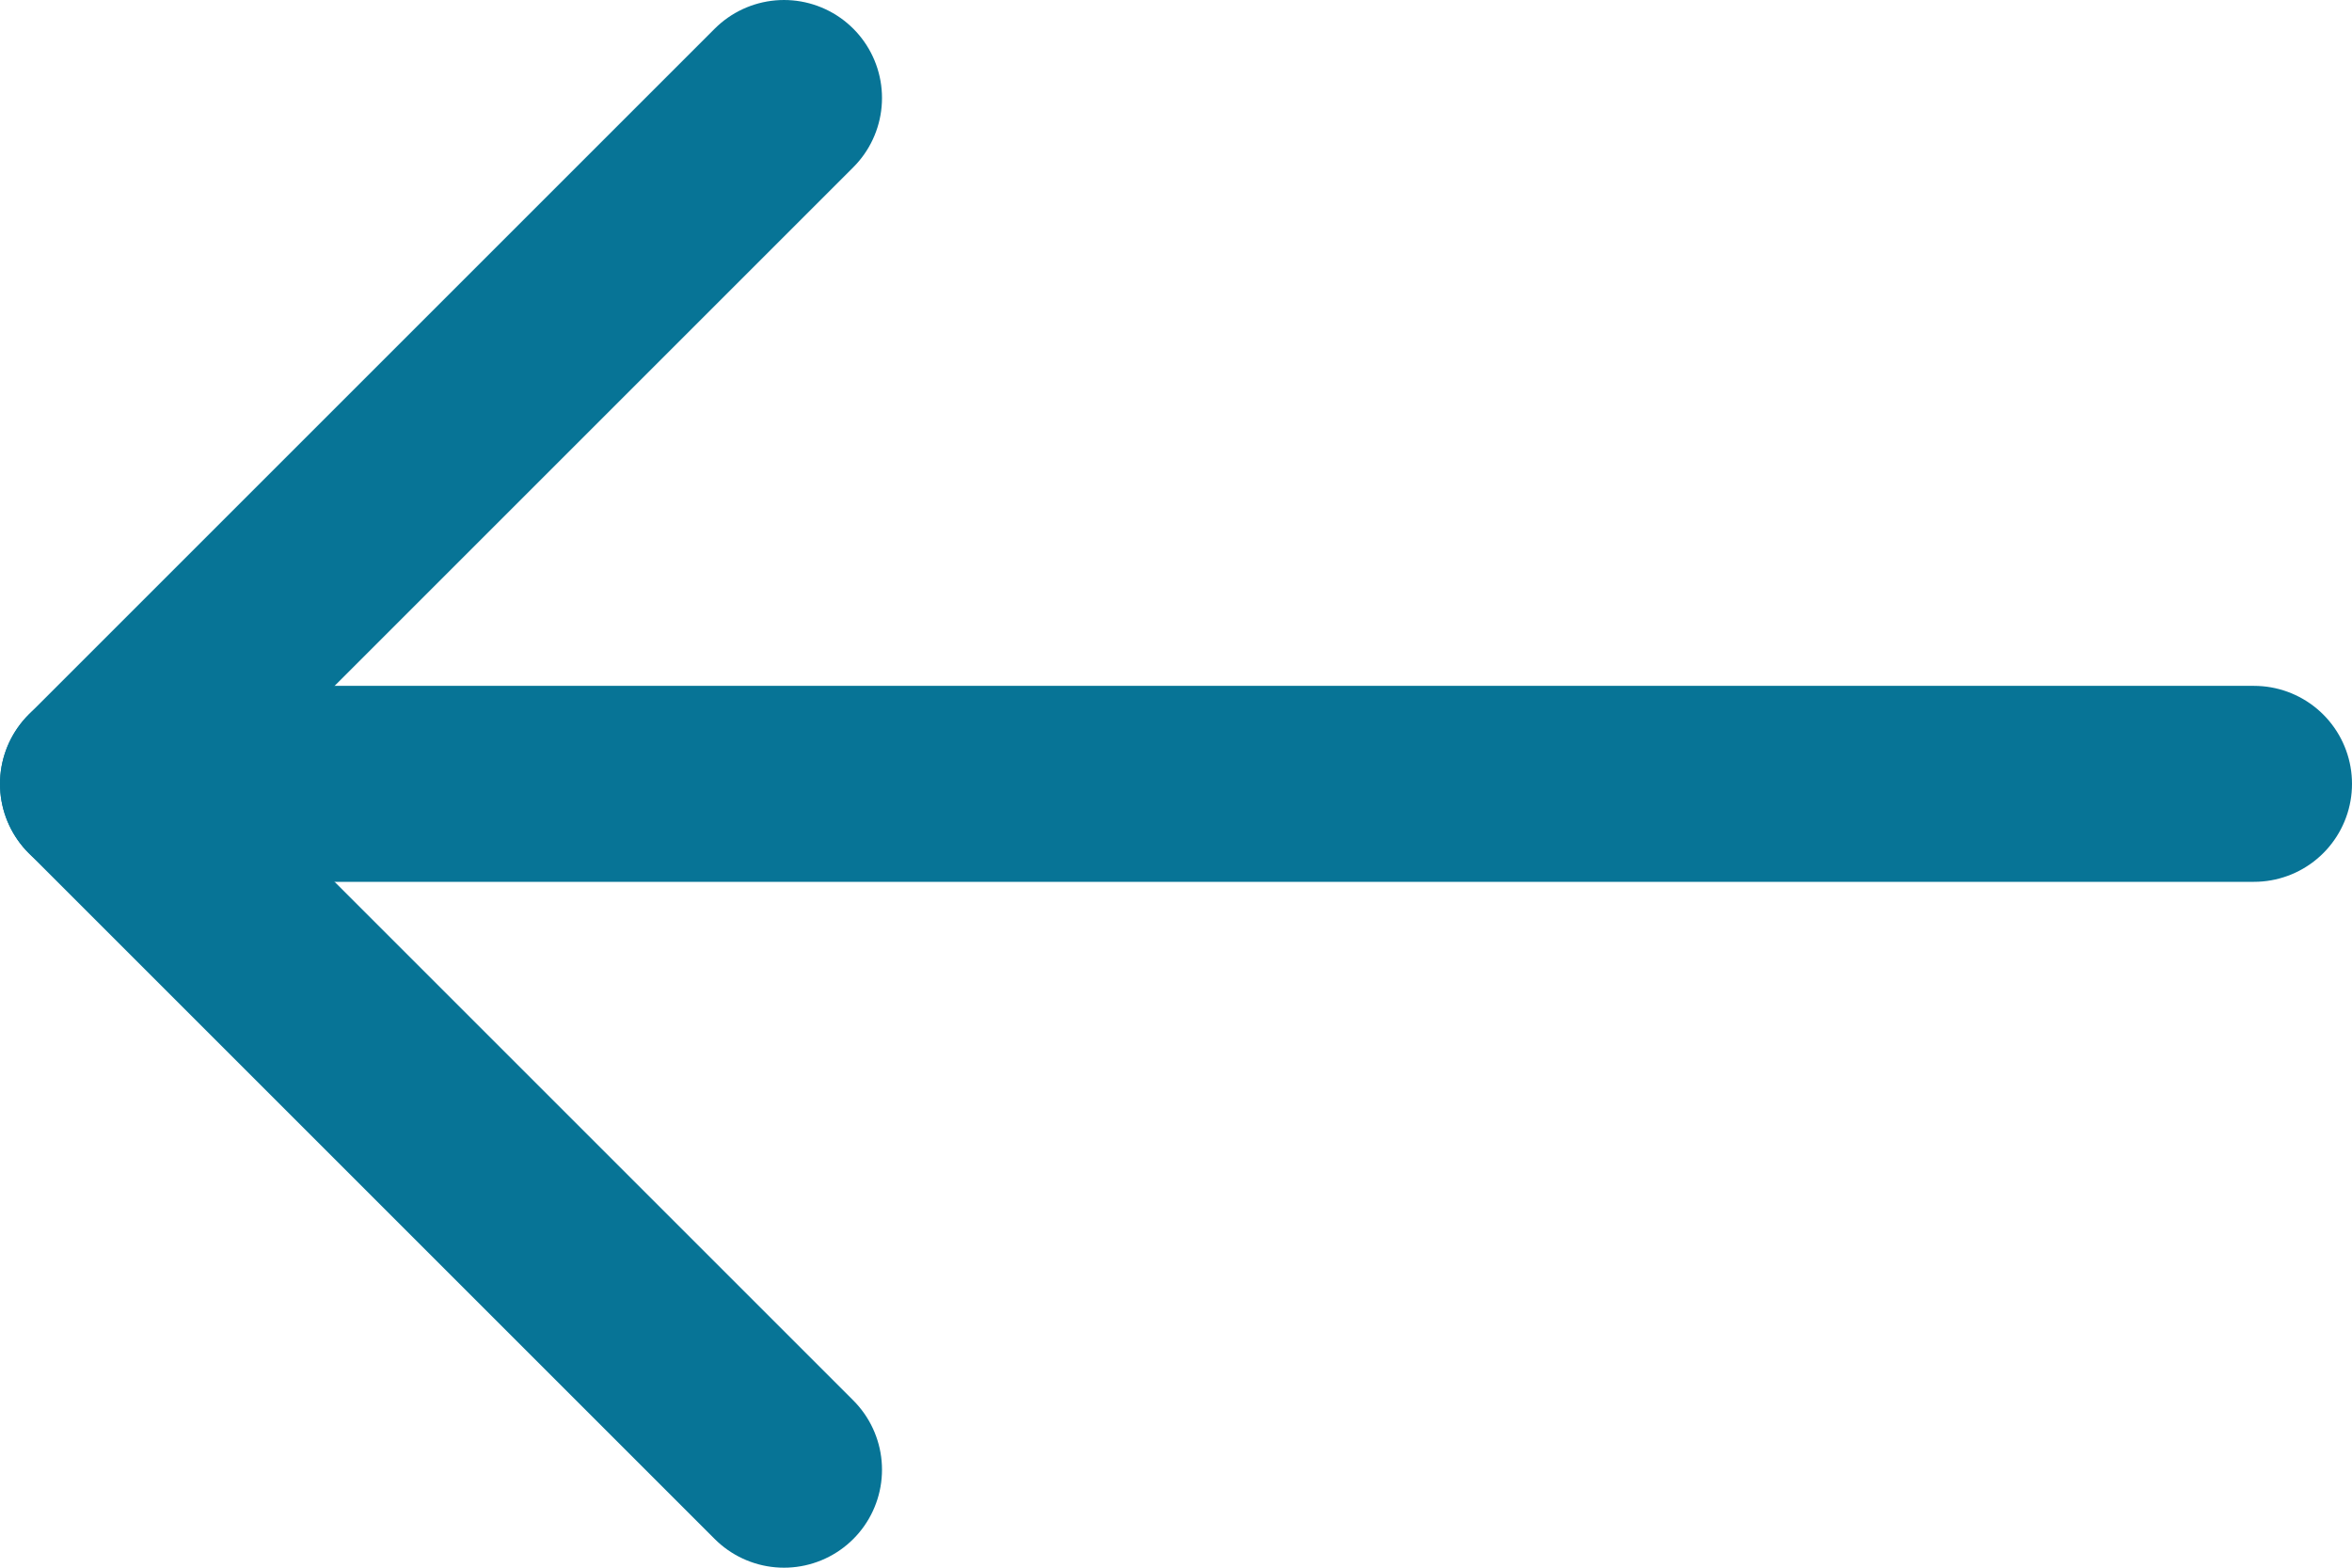 <svg width="24" height="16" viewBox="0 0 24 16" version="1.1" xmlns="http://www.w3.org/2000/svg" xmlns:xlink="http://www.w3.org/1999/xlink">
<g id="Canvas" fill="none">
<g id="arrow-left">
<g id="Vector">
<path d="M 22 0L 0 0" stroke-width="2" stroke-linecap="round" stroke-linejoin="round" transform="translate(1 8)" stroke="#077496"/>
</g>
<g id="Vector_2">
<path d="M 7 14L 0 7L 7 0" stroke-width="2" stroke-linecap="round" stroke-linejoin="round" transform="translate(1 1)" stroke="#077496"/>
</g>
</g>
</g>
</svg>

